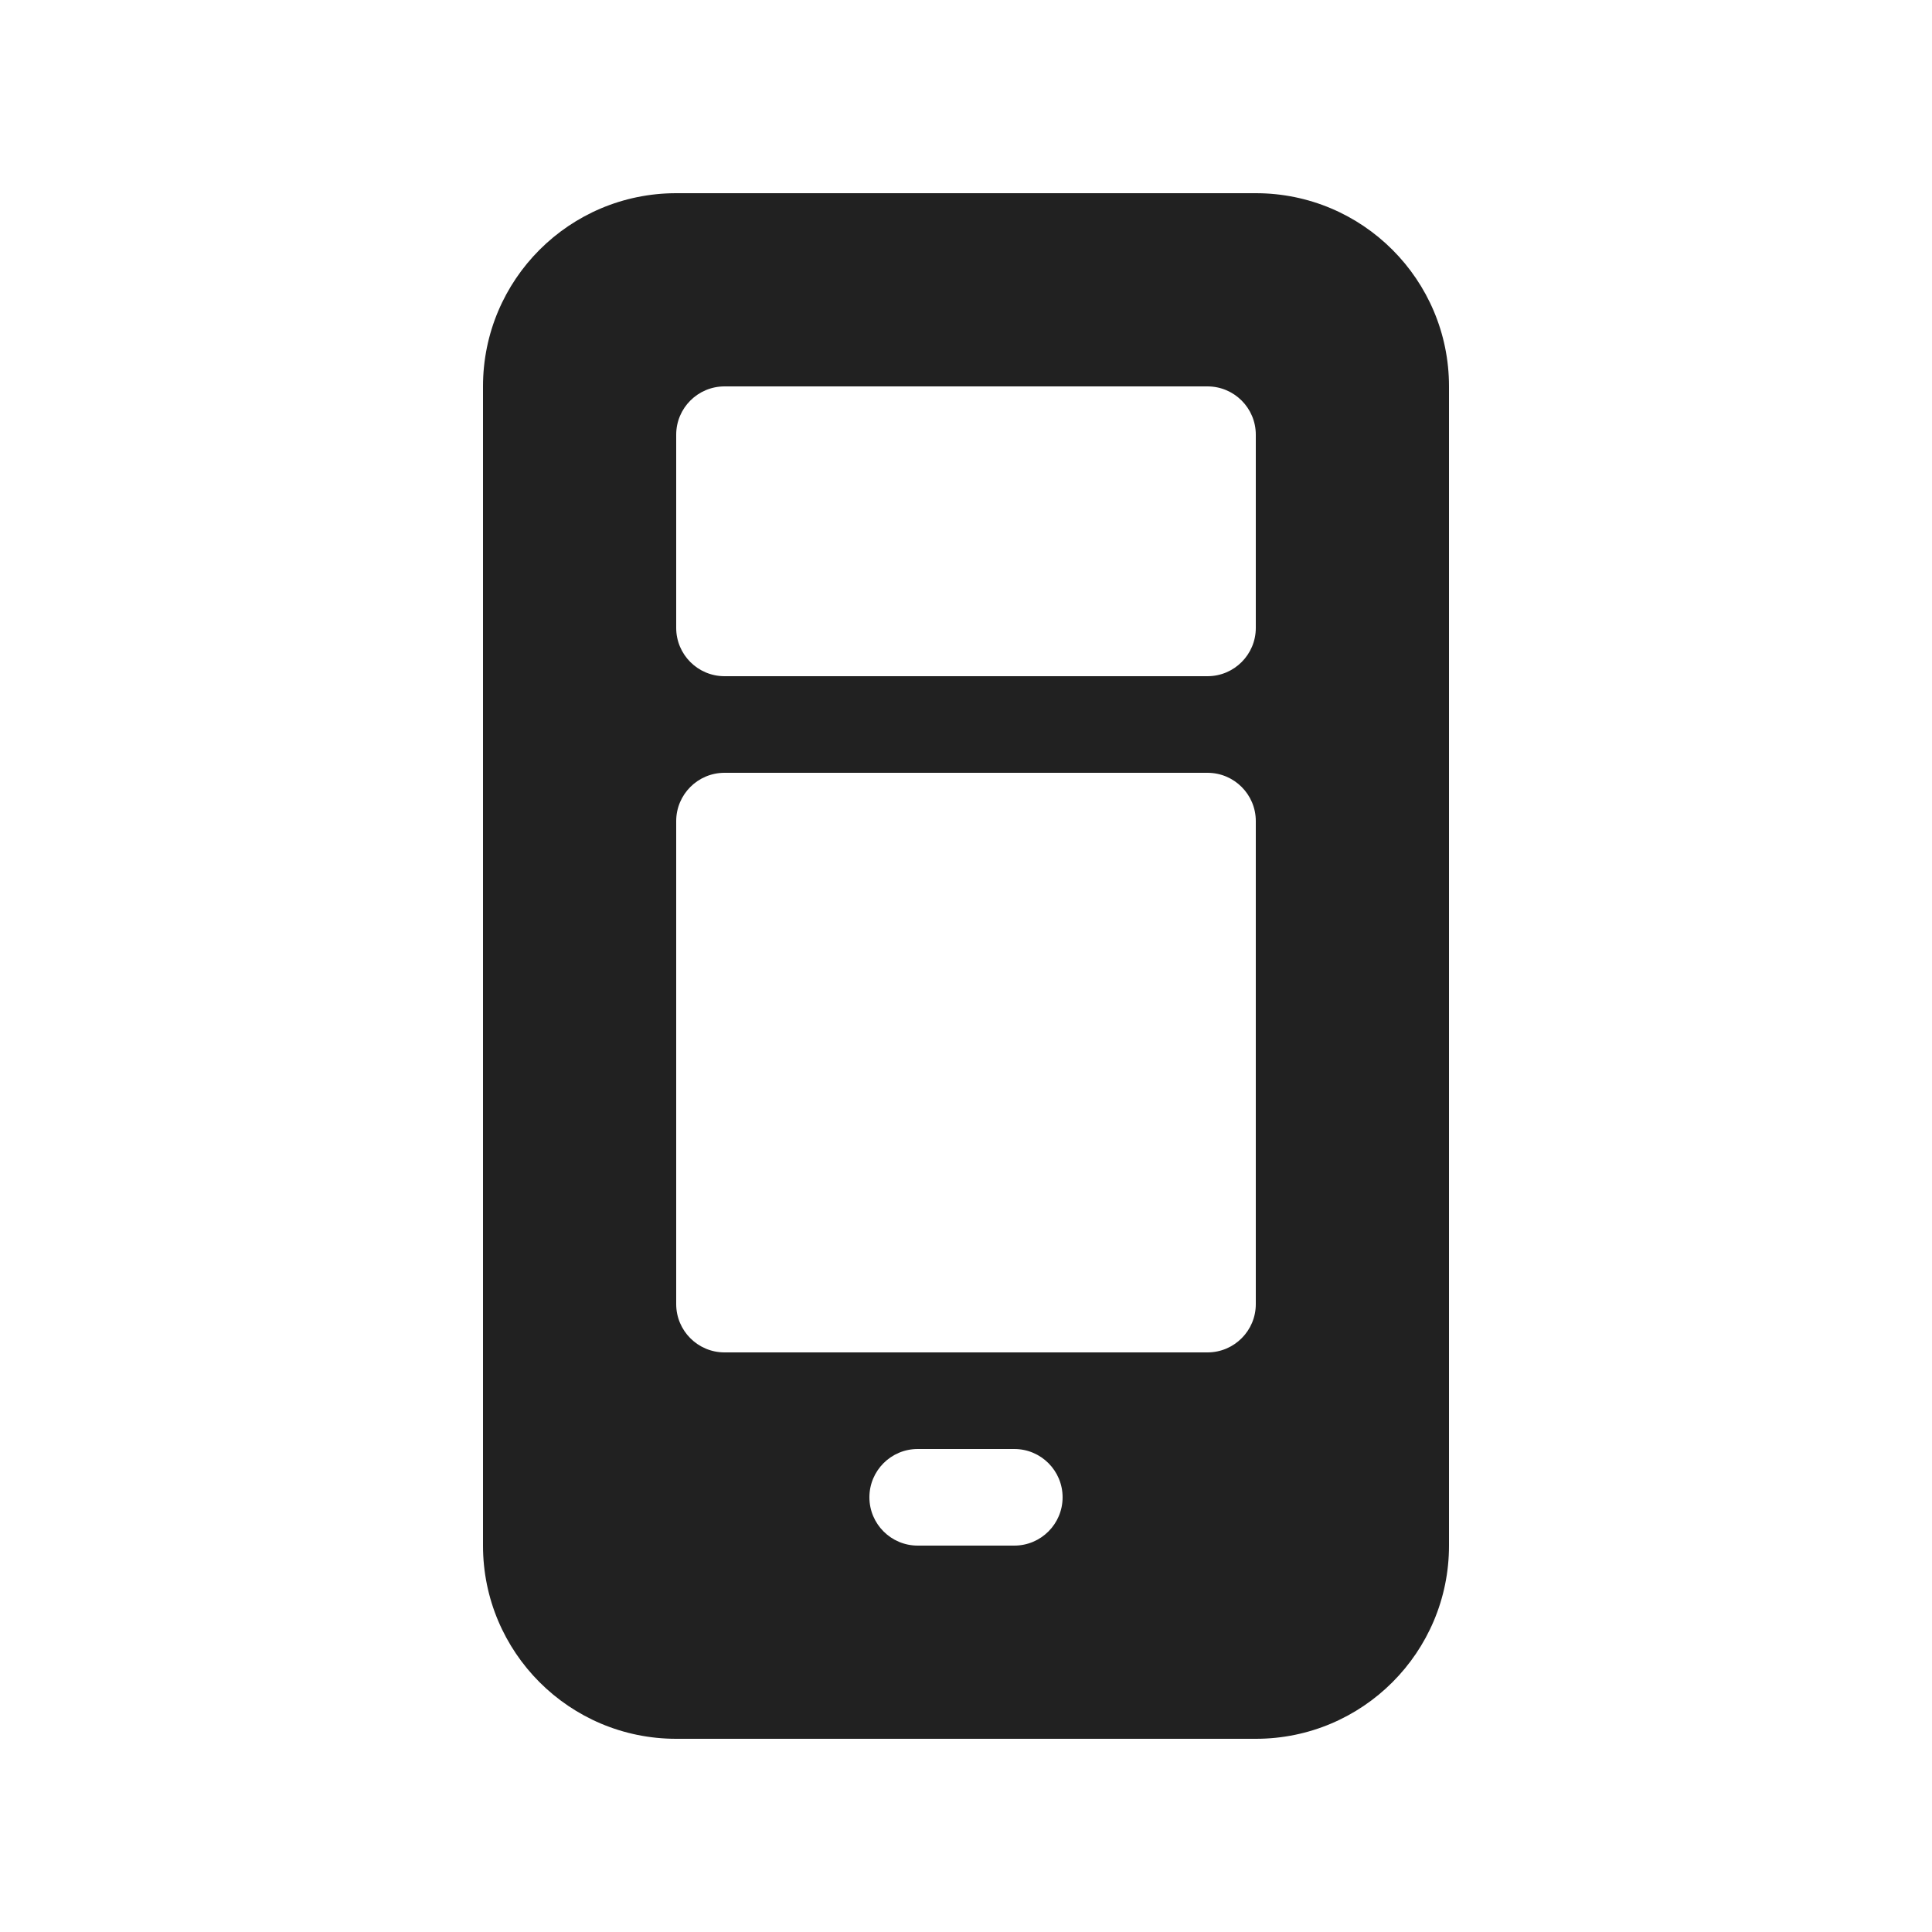 <svg viewBox="0 0 20 20" fill="none" xmlns="http://www.w3.org/2000/svg">
<path d="M5 4C5 2.895 5.895 2 7 2H13C14.105 2 15 2.895 15 4V16C15 17.105 14.105 18 13 18H7C5.895 18 5 17.105 5 16V4ZM7.5 4C7.224 4 7 4.224 7 4.5V6.5C7 6.776 7.224 7 7.5 7H12.5C12.776 7 13 6.776 13 6.5V4.5C13 4.224 12.776 4 12.5 4H7.5ZM7.5 8C7.224 8 7 8.224 7 8.5V13.5C7 13.776 7.224 14 7.5 14H12.5C12.776 14 13 13.776 13 13.5V8.5C13 8.224 12.776 8 12.5 8H7.5ZM9 15.5C9 15.776 9.224 16 9.5 16H10.5C10.776 16 11 15.776 11 15.5C11 15.224 10.776 15 10.5 15H9.5C9.224 15 9 15.224 9 15.5Z" fill="#212121"/>
</svg>
